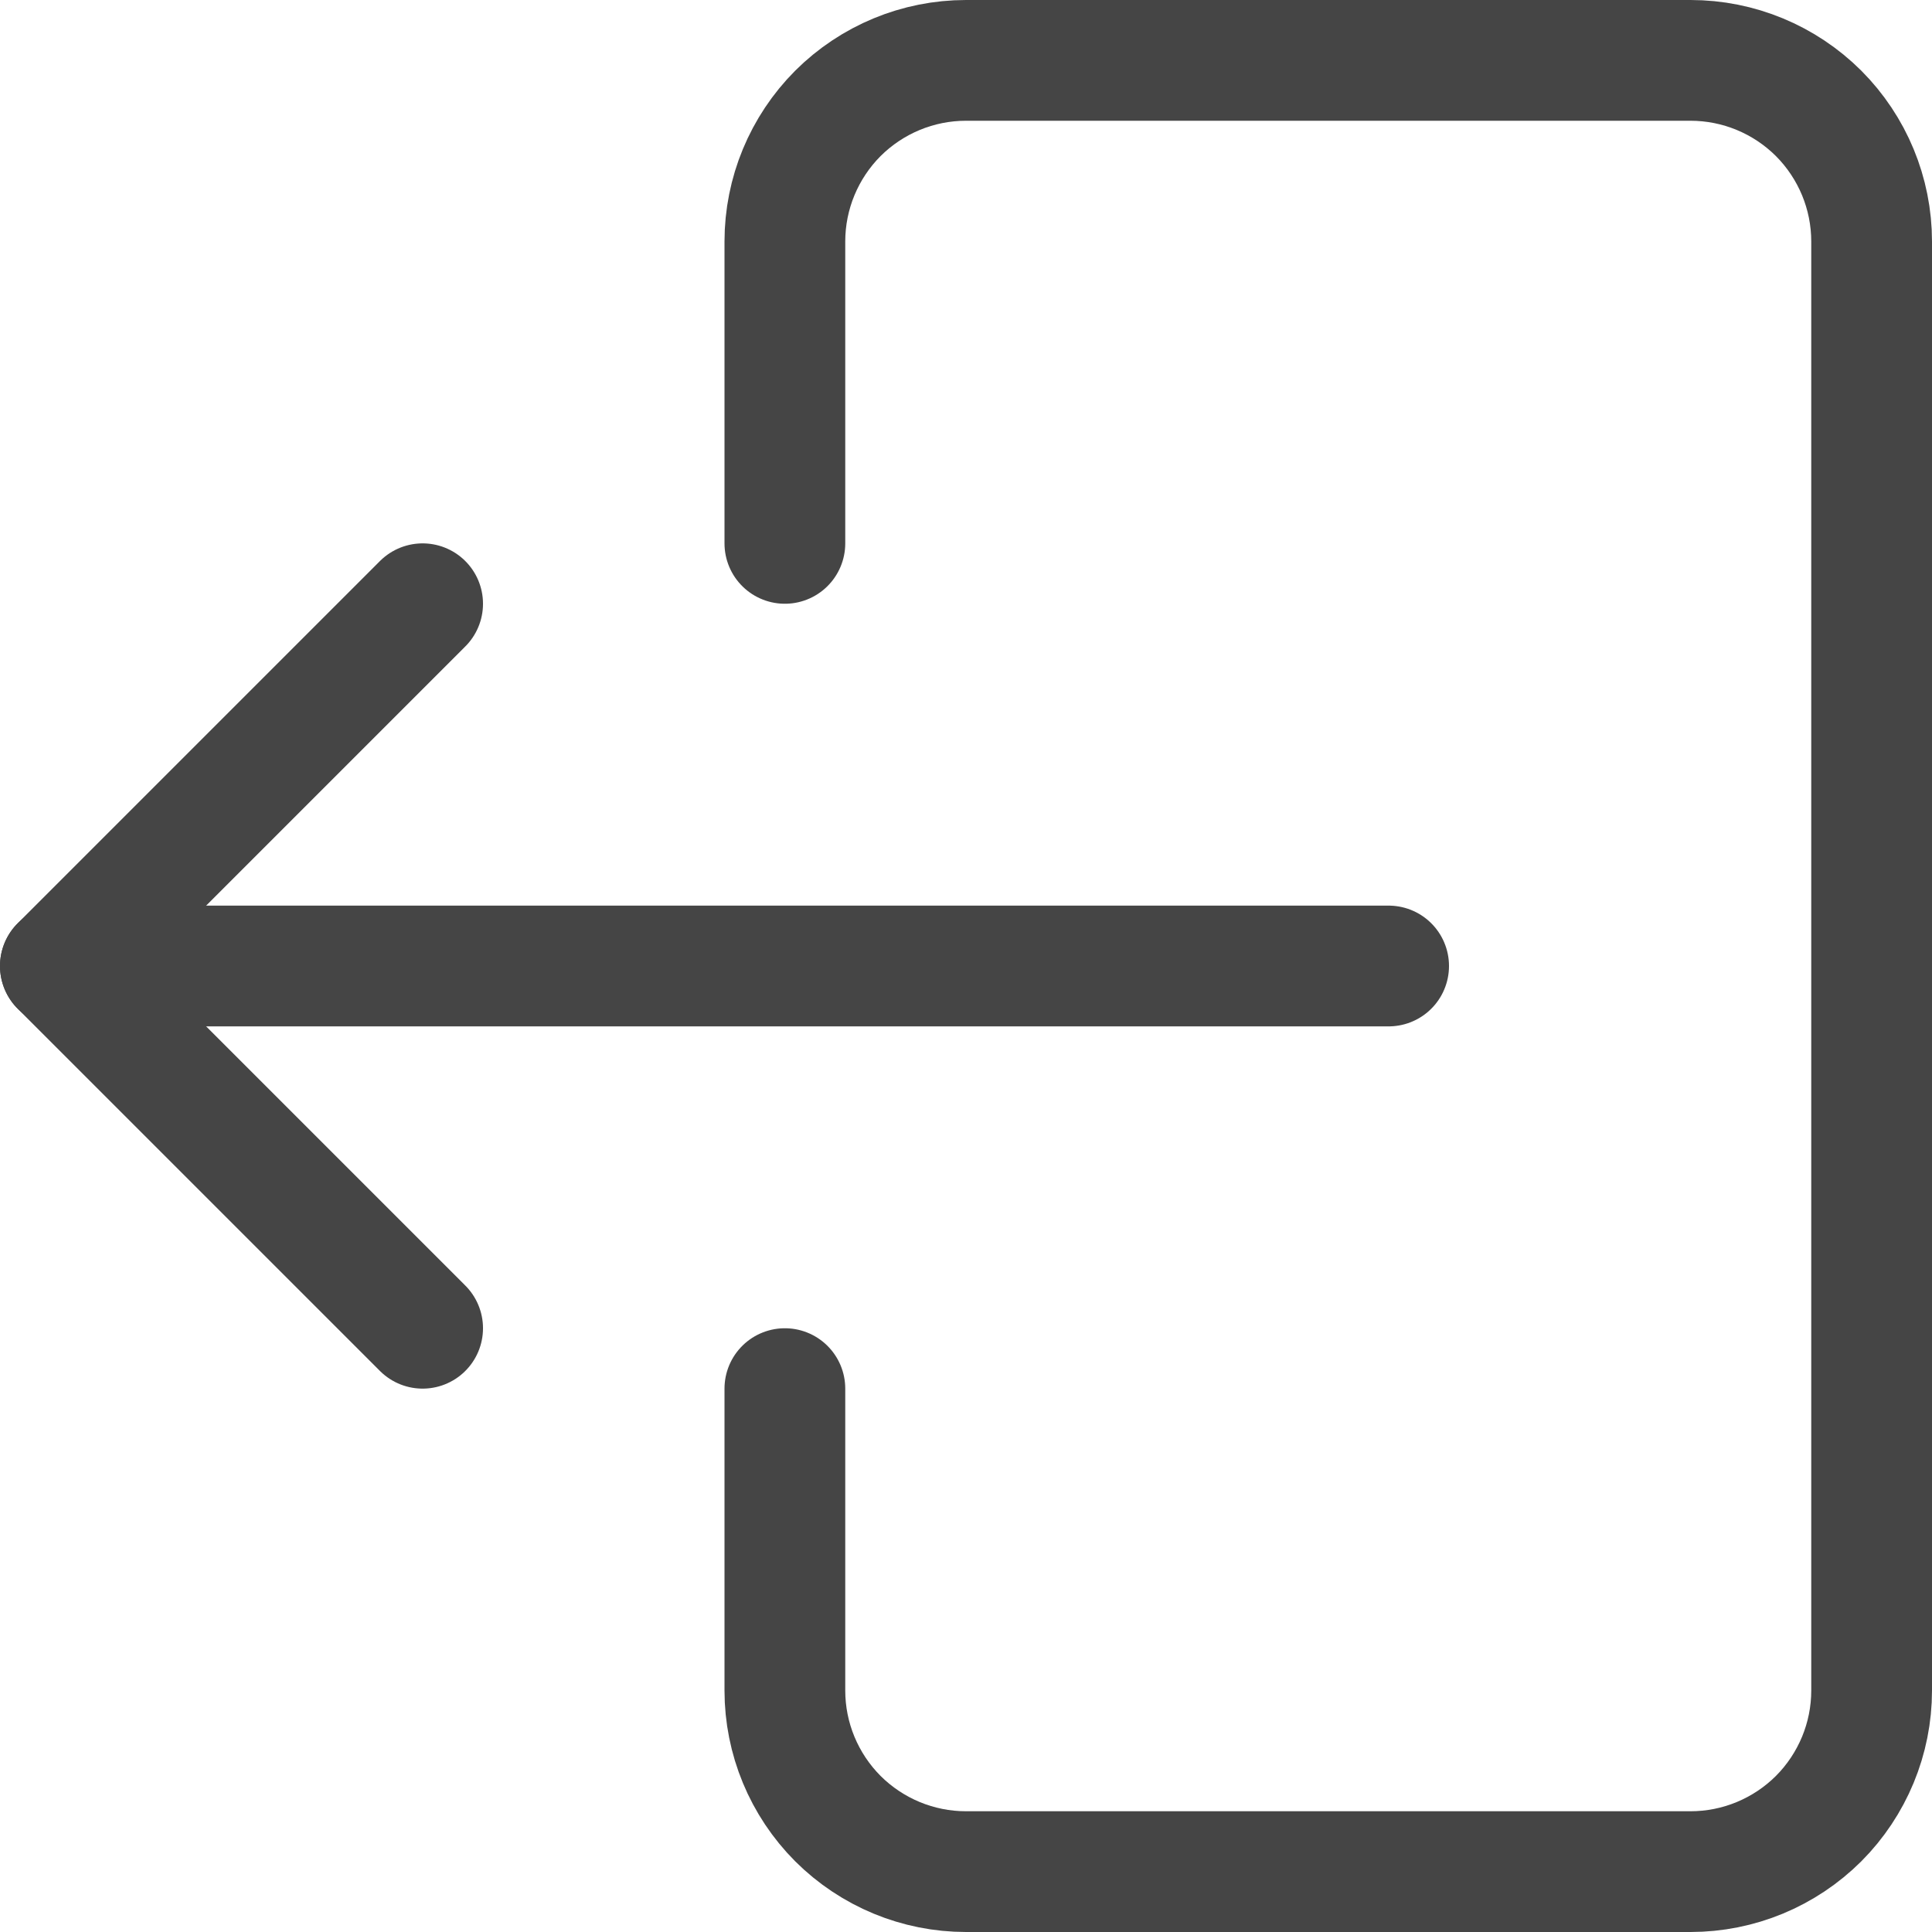 <svg width="16" height="16" viewBox="0 0 16 16" fill="none" xmlns="http://www.w3.org/2000/svg">
<g clip-path="url(#clip0_362_2861)">
<path d="M6.5 4.5V2C6.5 1.602 6.658 1.221 6.939 0.939C7.221 0.658 7.602 0.5 8 0.5H14C14.398 0.5 14.779 0.658 15.061 0.939C15.342 1.221 15.5 1.602 15.5 2V14C15.5 14.398 15.342 14.779 15.061 15.061C14.779 15.342 14.398 15.5 14 15.5H8C7.602 15.5 7.221 15.342 6.939 15.061C6.658 14.779 6.5 14.398 6.5 14V11.5" stroke="#454545" stroke-linecap="round" stroke-linejoin="round"/>
<path d="M11.5 8H0.5" stroke="#454545" stroke-linecap="round" stroke-linejoin="round"/>
<path d="M3.5 5L0.5 8L3.5 11" stroke="#454545" stroke-linecap="round" stroke-linejoin="round"/>
</g>
<defs>
<clipPath id="clip0_362_2861">
<rect width="16" height="16" fill="white"/>
</clipPath>
</defs>
</svg>
